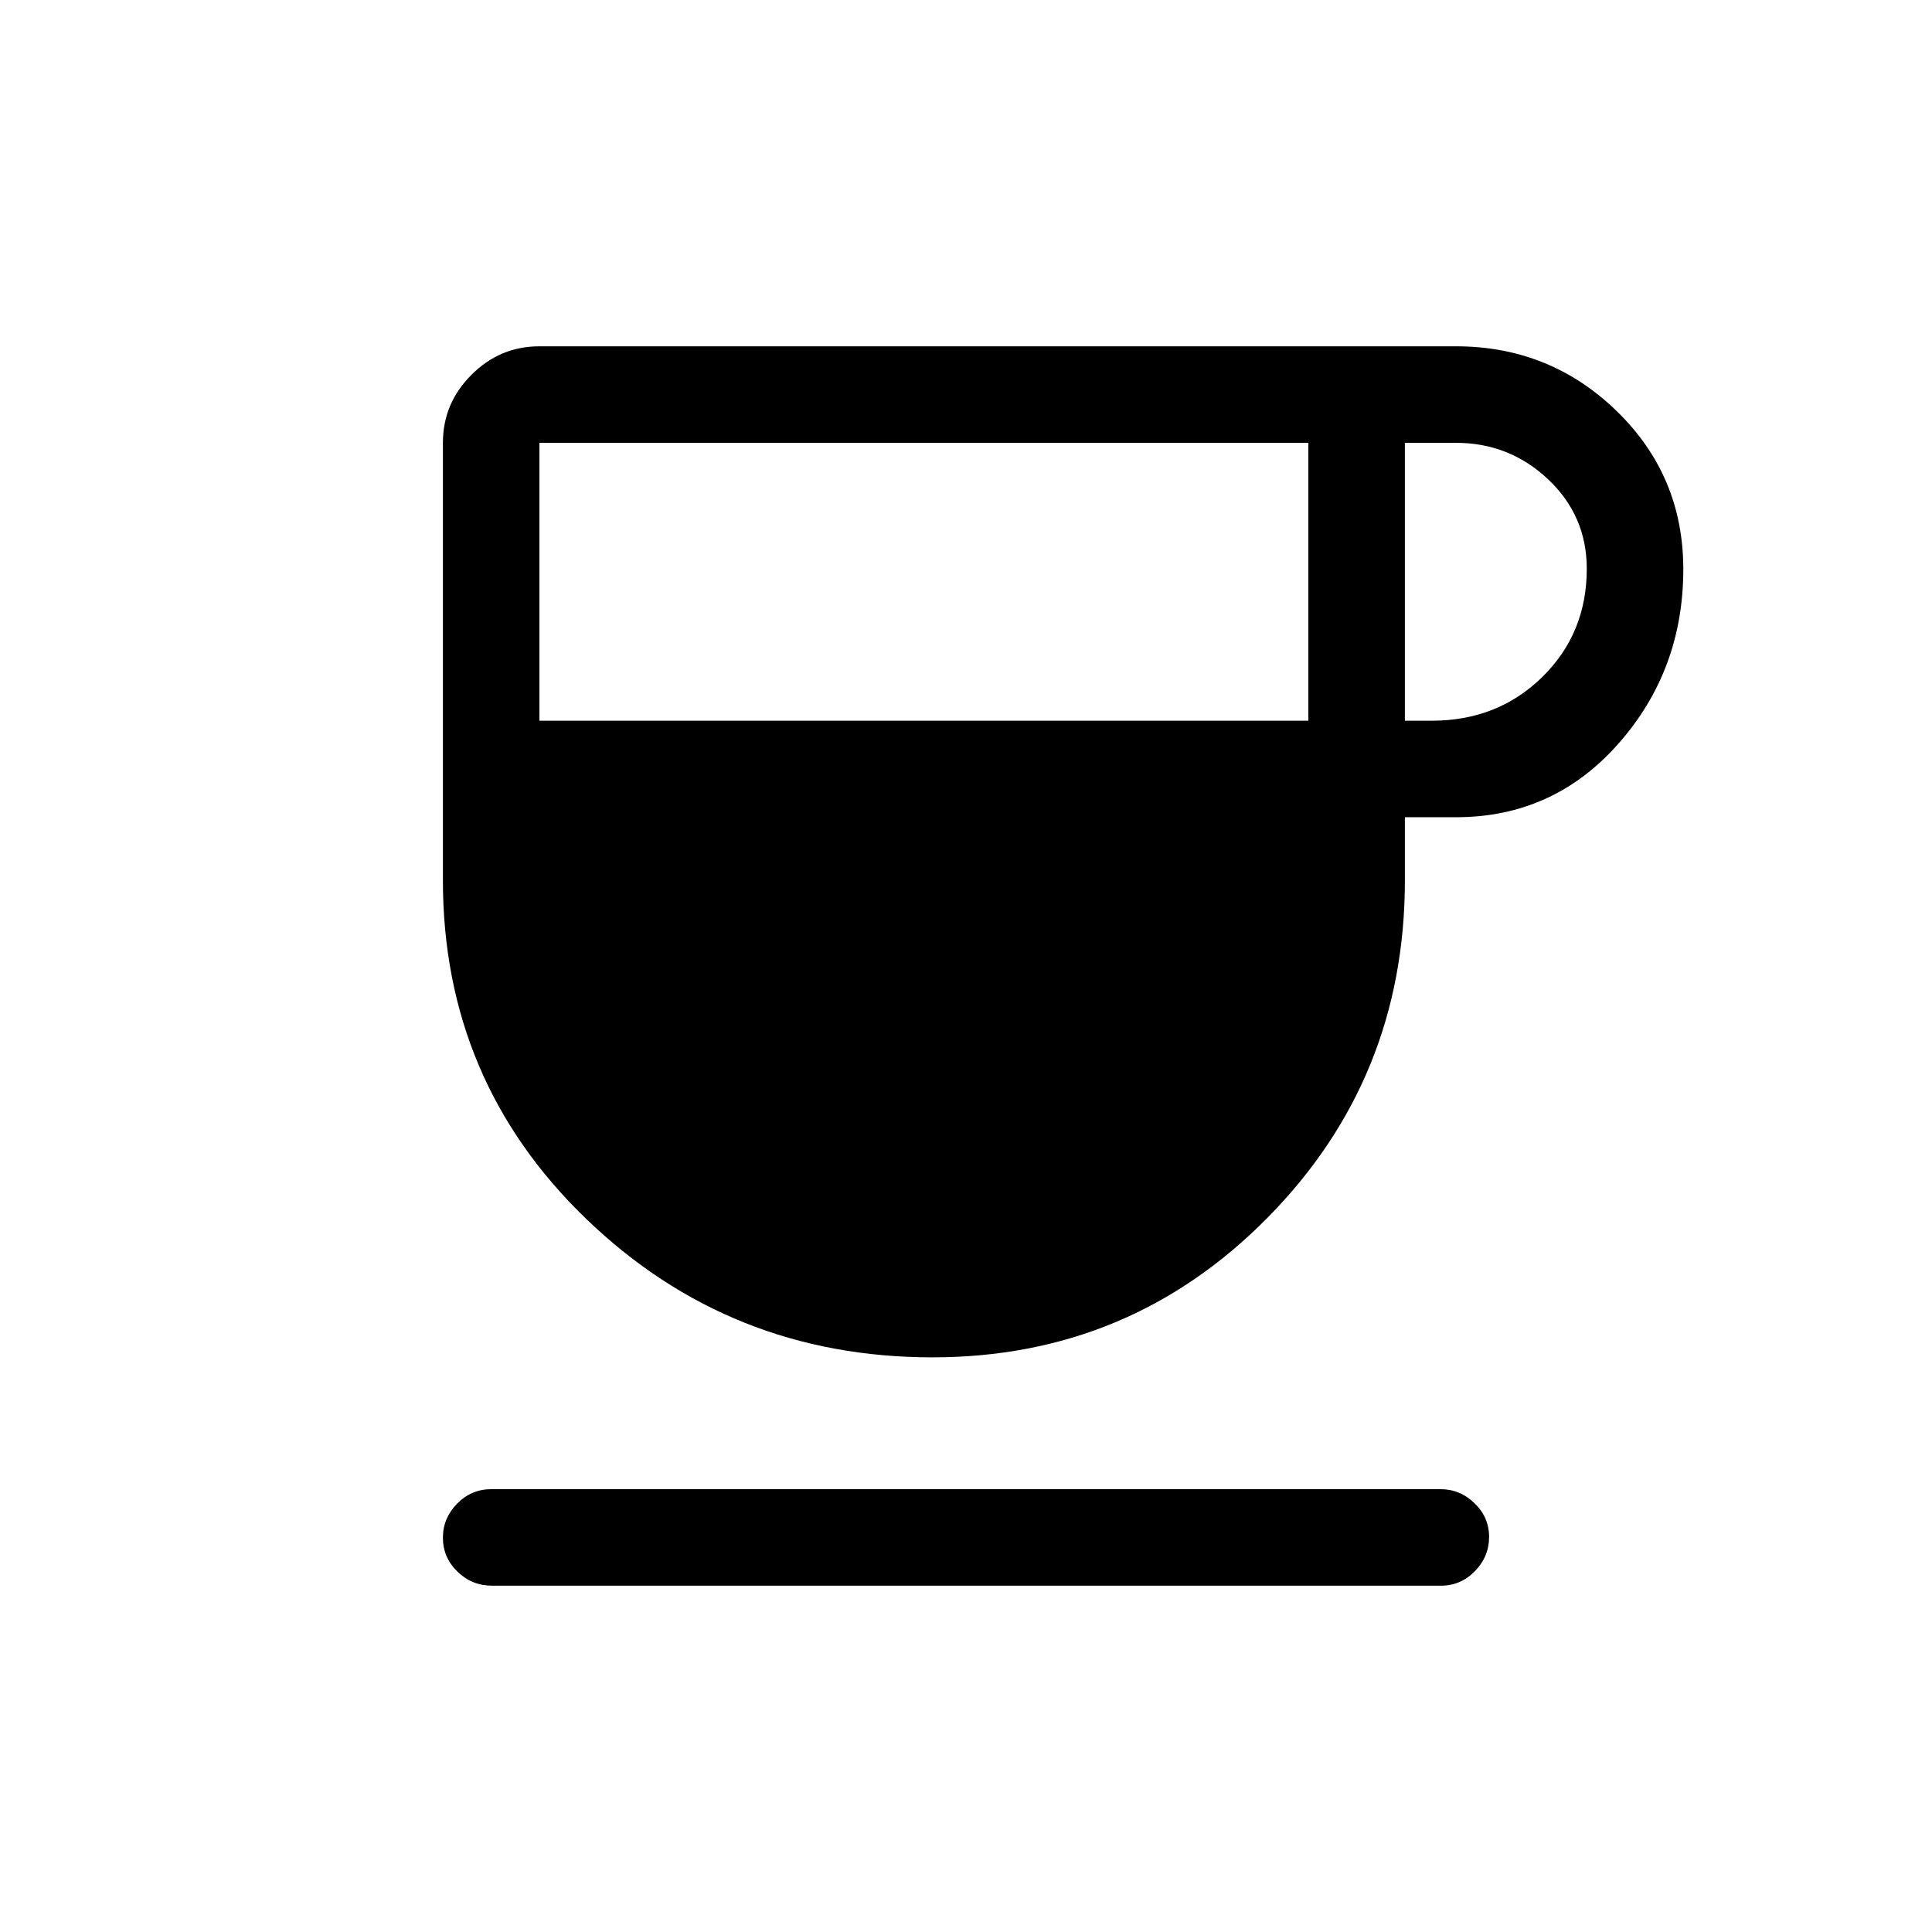<svg xmlns="http://www.w3.org/2000/svg" height="20" viewBox="0 -960 960 960" width="20"><path d="M463.34-285.54q-100.57 0-171.92-68.67-71.34-68.67-71.34-168.37v-217.38q0-19.62 14.17-33.79 14.17-14.17 33.79-14.17h455.42q46.72 0 79.84 32.16 33.12 32.17 33.12 78.6 0 50.2-32.27 86.72-32.27 36.52-80.69 36.52h-25.38v31.34q0 98.62-68.42 167.83-68.41 69.21-166.32 69.21Zm-195.3-316.34h382.08v-138.08H268.04v138.08Zm430.04 0h13.38q32.73 0 54.87-21.7 22.13-21.69 22.13-53.8 0-26.35-19.23-44.47-19.23-18.11-45.77-18.11h-25.38v138.08Zm-453.63 429.8q-9.95 0-17.16-7-7.21-7-7.21-16.86 0-9.68 7.05-16.89 7.06-7.21 17.01-7.21h471.61q9.75 0 16.96 7 7.21 7 7.21 16.67 0 9.87-7.05 17.08-7.06 7.21-16.81 7.21H244.45Z"/></svg>
